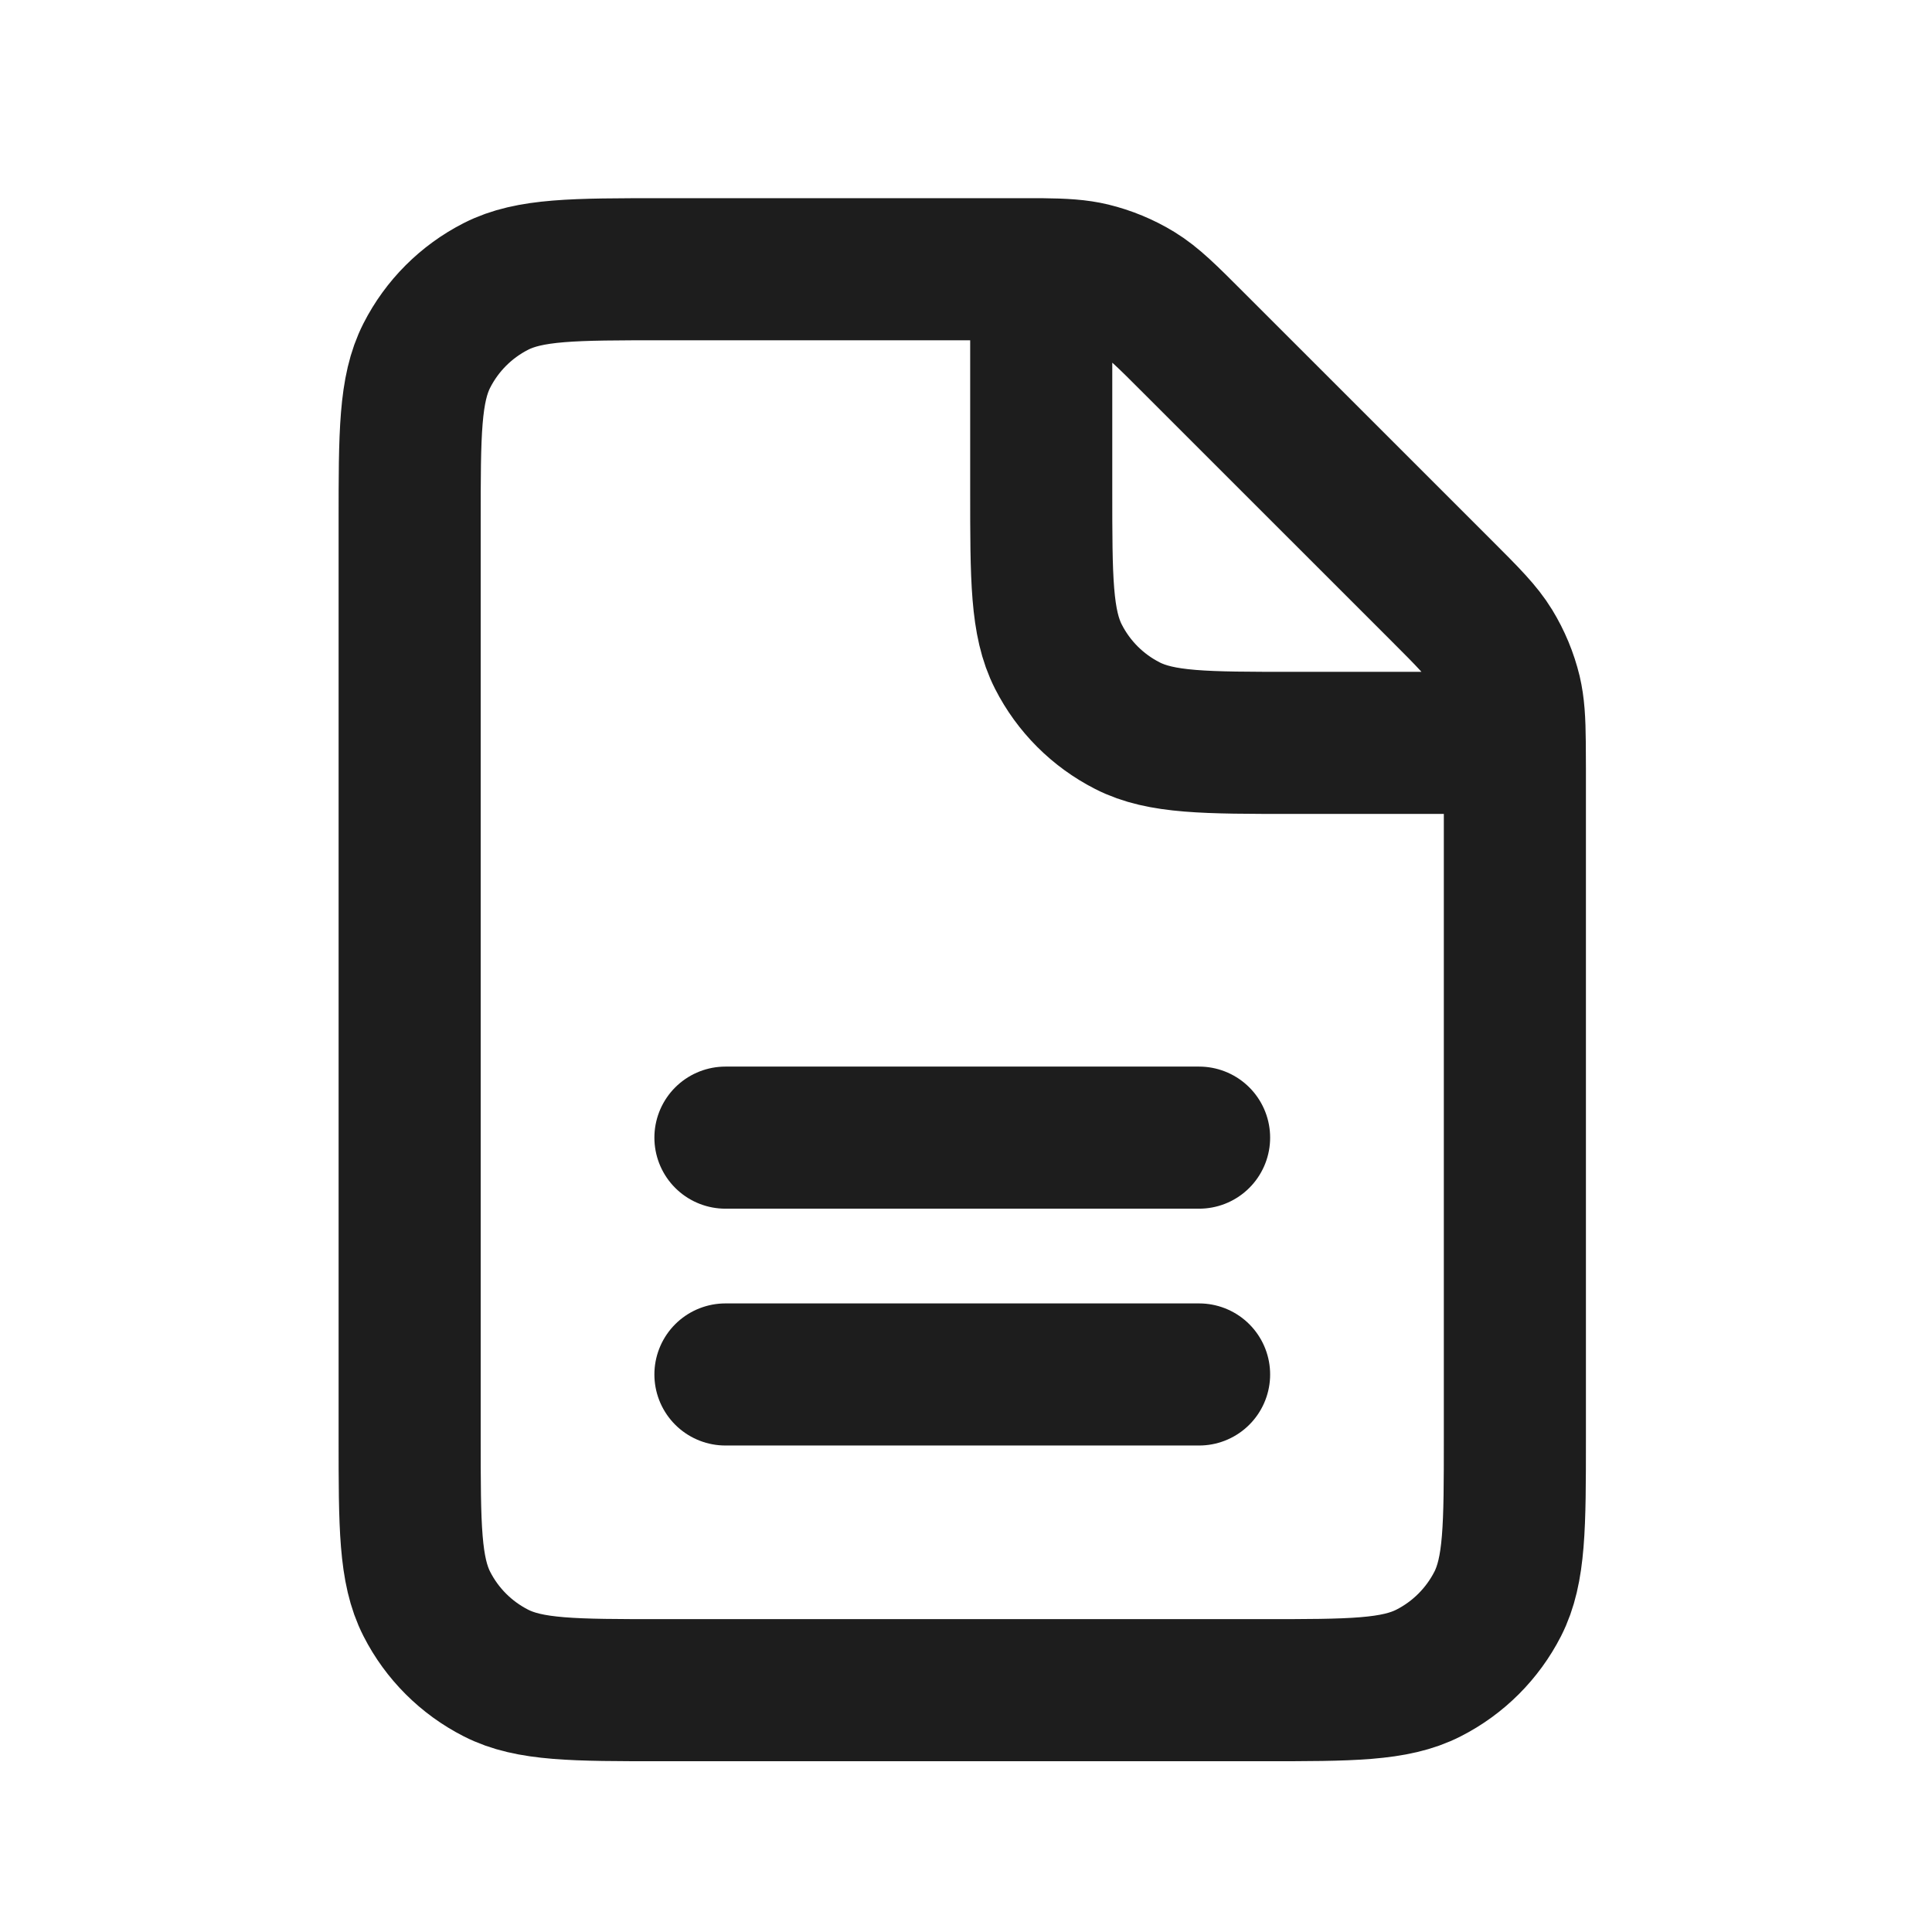 <svg width="31" height="31" viewBox="0 0 31 31" fill="none" xmlns="http://www.w3.org/2000/svg">
<path d="M11.64 22.054H19.24M11.64 18.254H19.24M16.707 4.32H10.627C9.208 4.32 8.499 4.32 7.957 4.596C7.48 4.839 7.092 5.227 6.849 5.704C6.573 6.246 6.573 6.955 6.573 8.374V23.067C6.573 24.486 6.573 25.195 6.849 25.737C7.092 26.214 7.48 26.601 7.957 26.844C8.497 27.12 9.207 27.12 10.623 27.12H20.257C21.673 27.12 22.381 27.12 22.922 26.844C23.4 26.601 23.787 26.213 24.031 25.737C24.307 25.195 24.307 24.488 24.307 23.072V12.333L24.305 11.92M16.707 4.32C17.069 4.324 17.297 4.338 17.515 4.39C17.773 4.453 18.021 4.555 18.248 4.694C18.504 4.851 18.723 5.07 19.16 5.508L23.12 9.467C23.558 9.905 23.776 10.123 23.933 10.379C24.072 10.607 24.174 10.852 24.237 11.111C24.288 11.33 24.302 11.559 24.305 11.92M16.707 4.32V7.867C16.707 9.286 16.707 9.995 16.983 10.537C17.226 11.014 17.613 11.401 18.09 11.644C18.631 11.92 19.34 11.92 20.756 11.92H24.305" stroke="#1D1D1D" stroke-width="2.28" stroke-linecap="round" stroke-linejoin="round"/>
</svg>

